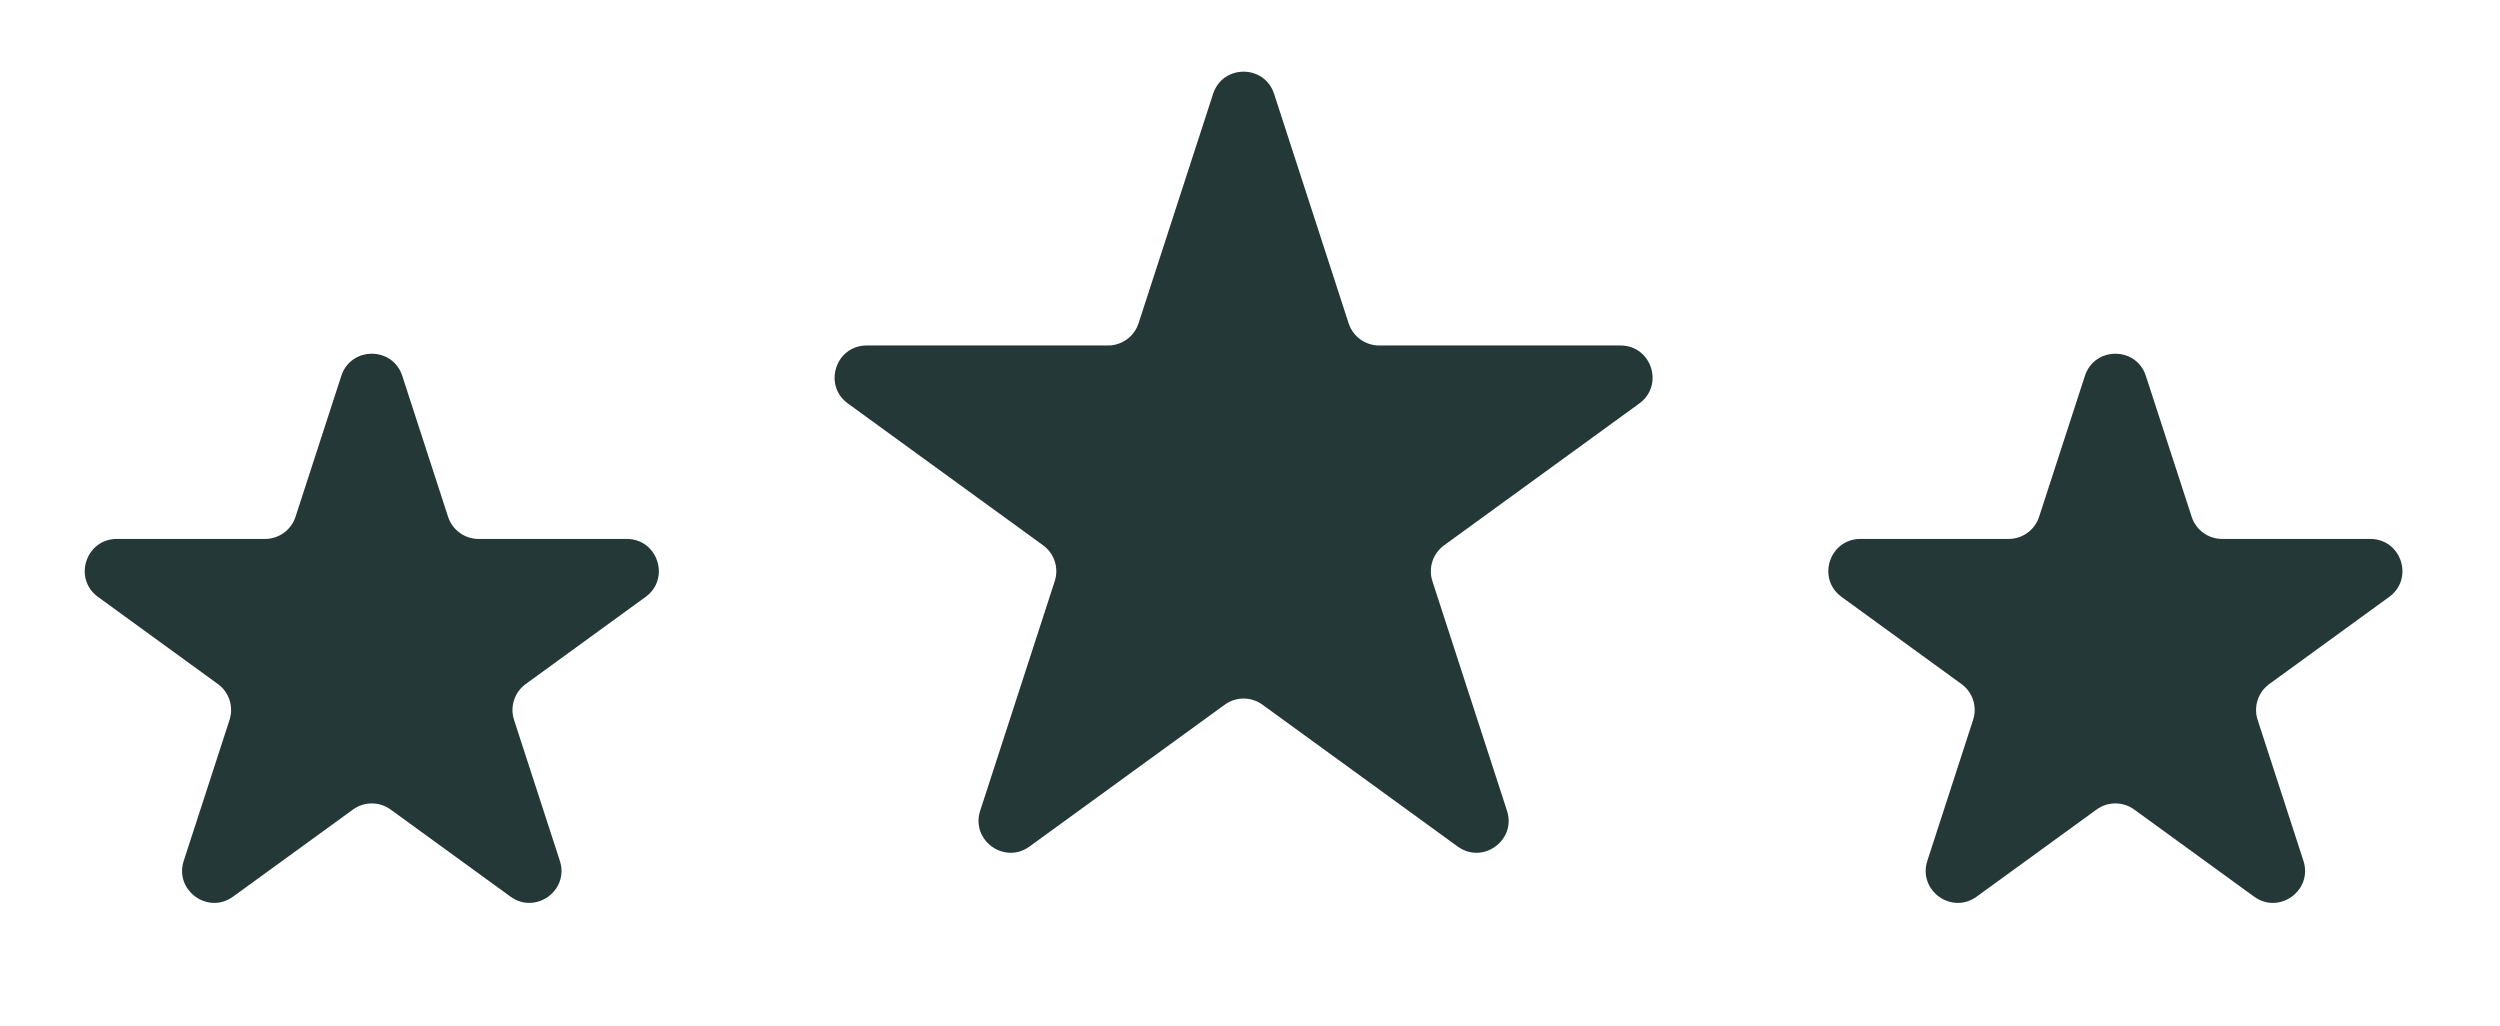 <svg width="78" height="32" viewBox="0 0 78 32" fill="none" xmlns="http://www.w3.org/2000/svg">
<path d="M37.849 2.927C38.148 2.006 39.452 2.006 39.751 2.927L42.078 10.088C42.212 10.5 42.596 10.779 43.029 10.779H50.559C51.528 10.779 51.93 12.019 51.147 12.588L45.055 17.014C44.704 17.269 44.558 17.72 44.691 18.132L47.018 25.294C47.318 26.215 46.263 26.981 45.48 26.412L39.388 21.986C39.037 21.731 38.563 21.731 38.212 21.986L32.12 26.412C31.337 26.981 30.282 26.215 30.582 25.294L32.908 18.132C33.042 17.72 32.896 17.269 32.545 17.014L26.453 12.588C25.67 12.019 26.072 10.779 27.041 10.779H34.571C35.004 10.779 35.388 10.5 35.522 10.088L37.849 2.927Z" fill="#243838"/>
<path d="M65.049 11.727C65.348 10.806 66.652 10.806 66.951 11.727L68.38 16.124C68.514 16.536 68.898 16.815 69.331 16.815H73.954C74.923 16.815 75.326 18.055 74.542 18.624L70.802 21.342C70.451 21.597 70.305 22.048 70.438 22.46L71.867 26.857C72.166 27.779 71.112 28.545 70.328 27.975L66.588 25.258C66.237 25.003 65.763 25.003 65.412 25.258L61.672 27.975C60.888 28.545 59.833 27.779 60.133 26.857L61.561 22.46C61.695 22.048 61.549 21.597 61.198 21.342L57.458 18.624C56.674 18.055 57.077 16.815 58.045 16.815H62.669C63.102 16.815 63.486 16.536 63.62 16.124L65.049 11.727Z" fill="#243838"/>
<path d="M10.649 11.727C10.948 10.806 12.252 10.806 12.551 11.727L13.98 16.124C14.114 16.536 14.498 16.815 14.931 16.815H19.555C20.523 16.815 20.926 18.055 20.142 18.624L16.402 21.342C16.051 21.597 15.905 22.048 16.038 22.46L17.467 26.857C17.767 27.779 16.712 28.545 15.928 27.975L12.188 25.258C11.837 25.003 11.363 25.003 11.012 25.258L7.272 27.975C6.488 28.545 5.433 27.779 5.733 26.857L7.162 22.46C7.295 22.048 7.149 21.597 6.798 21.342L3.058 18.624C2.274 18.055 2.677 16.815 3.645 16.815H8.269C8.702 16.815 9.086 16.536 9.22 16.124L10.649 11.727Z" fill="#243838"/>
</svg>
